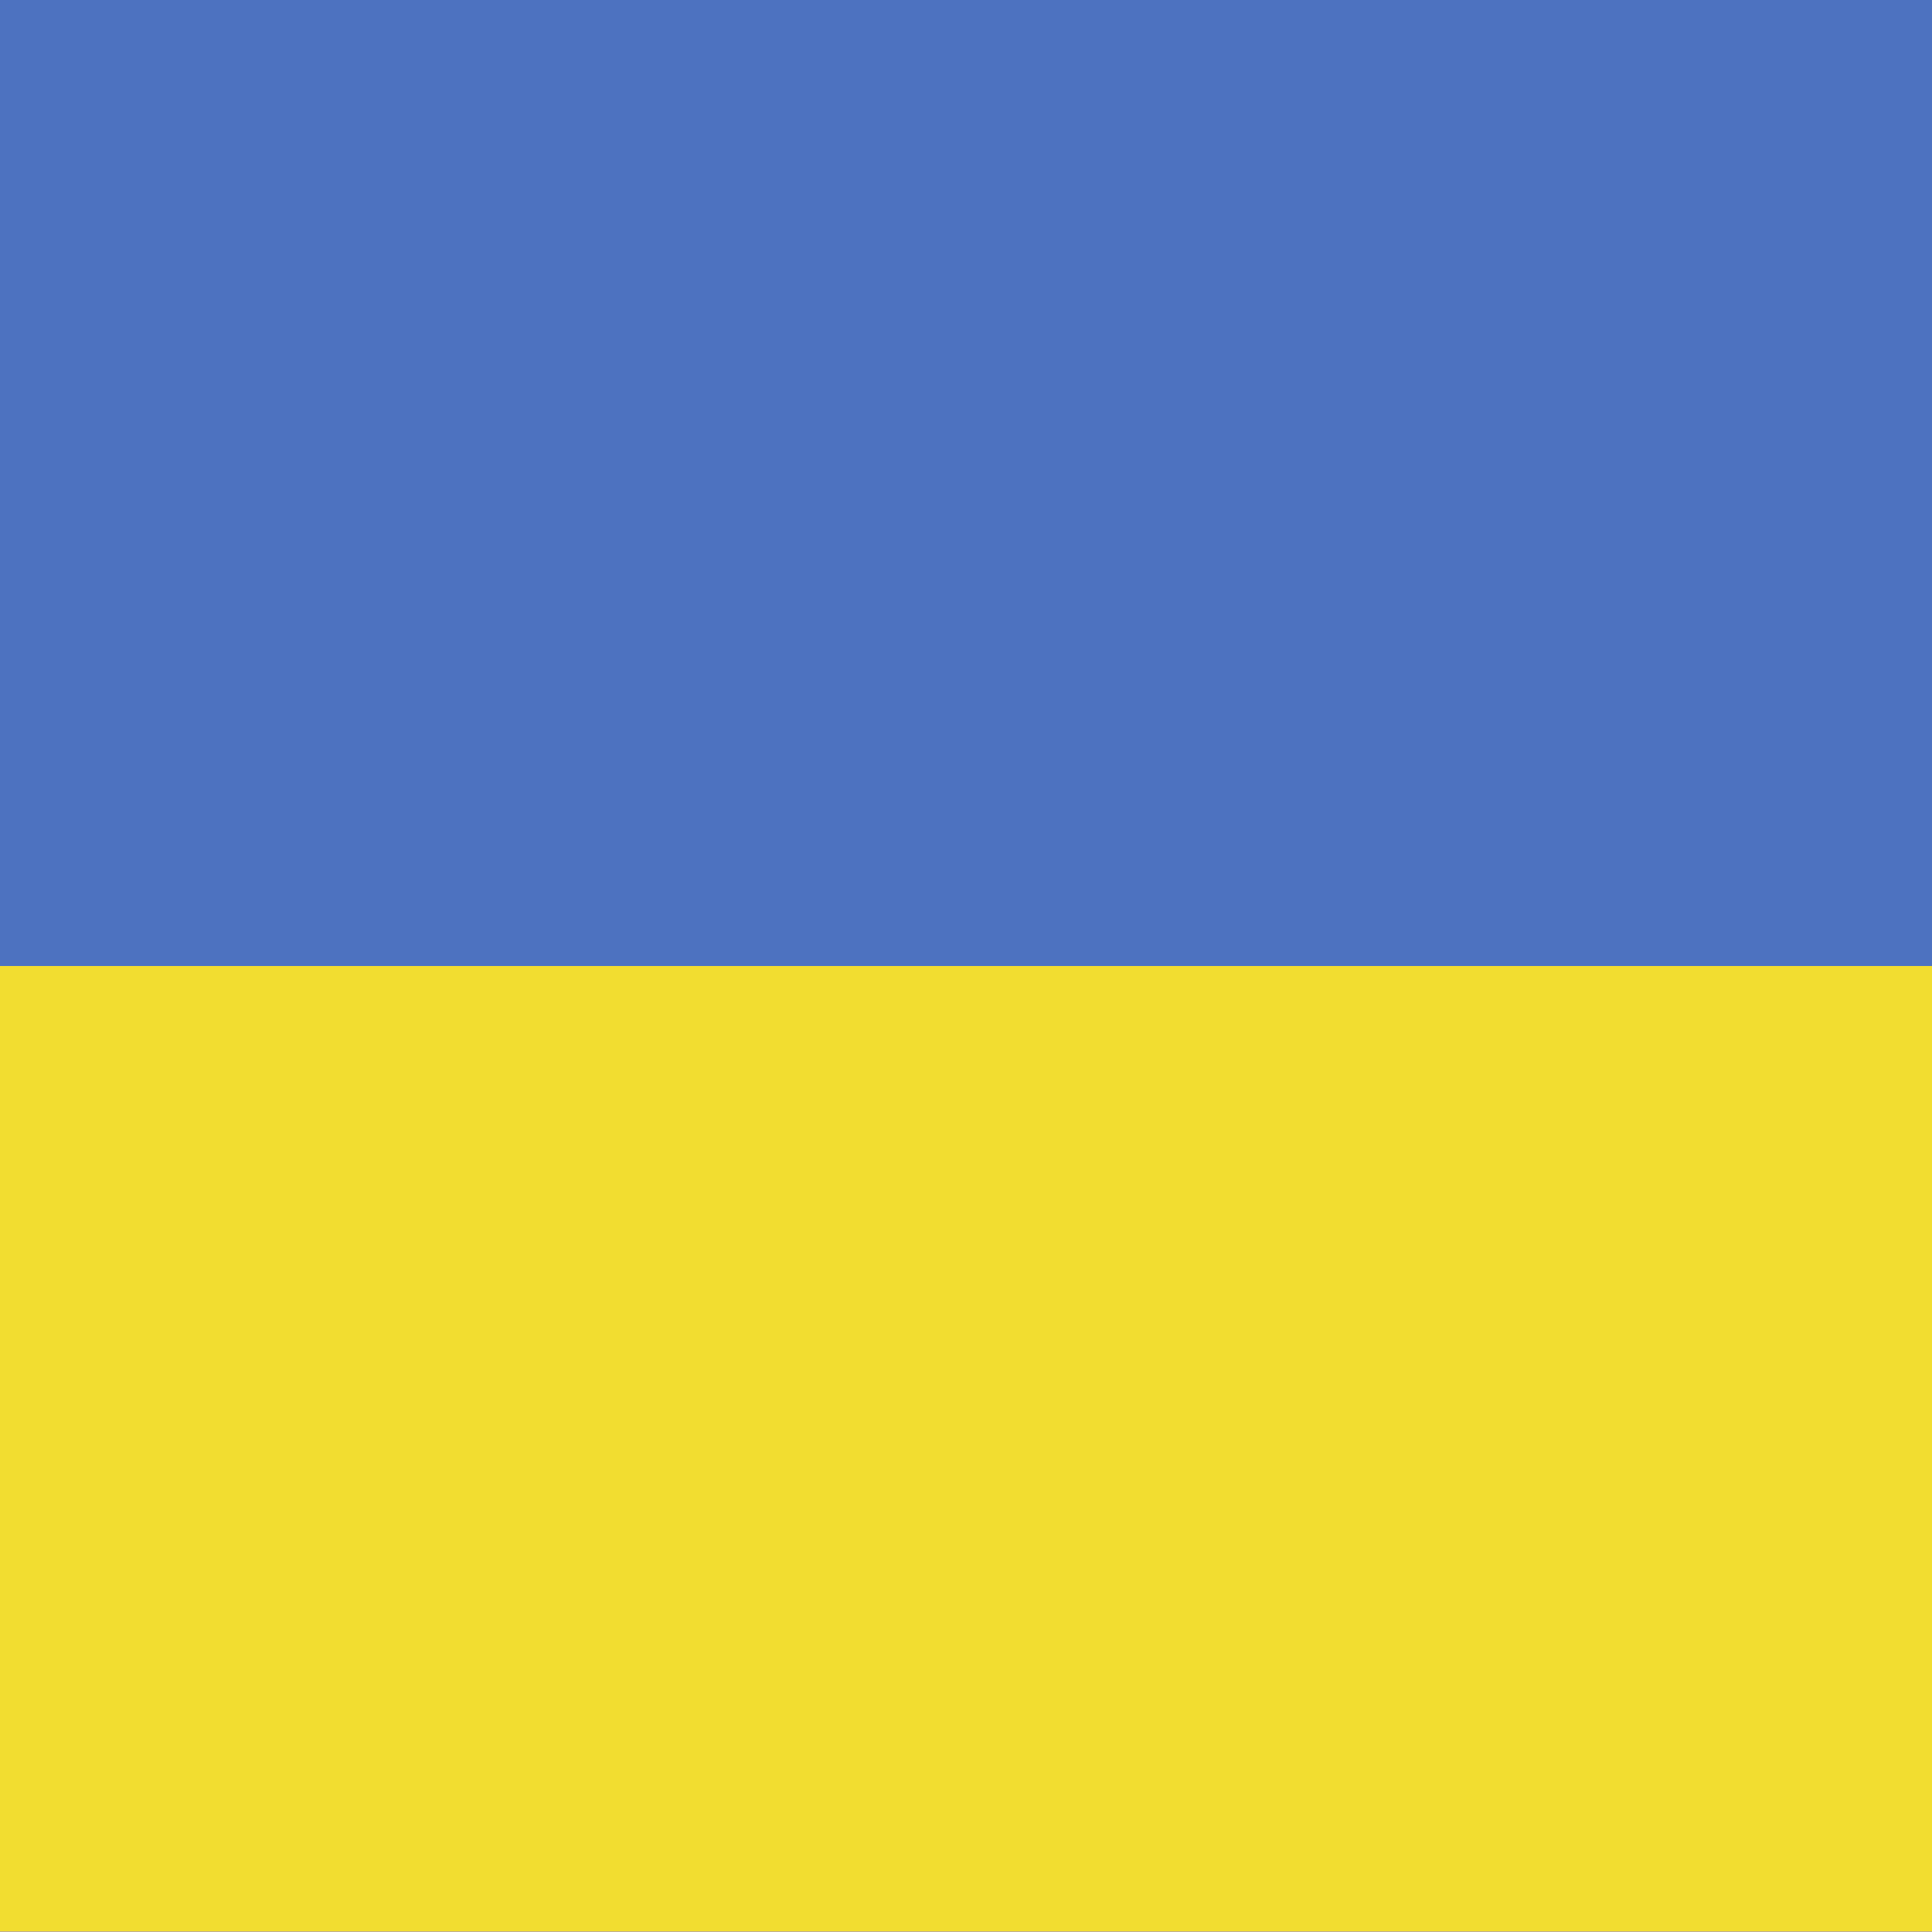 <?xml version="1.0" encoding="utf-8"?>
<!-- Generator: Adobe Illustrator 22.1.0, SVG Export Plug-In . SVG Version: 6.00 Build 0)  -->
<svg version="1.1" xmlns="http://www.w3.org/2000/svg" xmlns:xlink="http://www.w3.org/1999/xlink" x="0px" y="0px"
	 viewBox="0 0 300 300" style="enable-background:new 0 0 300 300;" xml:space="preserve">
<style type="text/css">
	.st0{clip-path:url(#SVGID_2_);}
	.st1{clip-path:url(#SVGID_2_);fill:#80A7D8;}
	.st2{clip-path:url(#SVGID_4_);fill:#80A7D8;}
	.st3{clip-path:url(#SVGID_4_);fill-rule:evenodd;clip-rule:evenodd;fill:#F3D02F;}
	.st4{clip-path:url(#SVGID_4_);fill:#1B257D;}
	.st5{clip-path:url(#SVGID_4_);fill:#FFFFFF;}
	.st6{clip-path:url(#SVGID_4_);fill:#C0003B;}
	.st7{clip-path:url(#SVGID_4_);fill-rule:evenodd;clip-rule:evenodd;fill:#C0003B;}
	.st8{clip-path:url(#SVGID_6_);}
	.st9{fill:#FFFFFF;}
	.st10{fill:#CA1024;}
	.st11{clip-path:url(#SVGID_8_);}
	.st12{clip-path:url(#SVGID_8_);fill:#F8E82A;}
	.st13{clip-path:url(#SVGID_8_);fill:#CC3220;}
	.st14{clip-path:url(#SVGID_10_);fill:#FFFCFF;}
	.st15{clip-path:url(#SVGID_10_);}
	.st16{clip-path:url(#SVGID_10_);fill:#CC2920;}
	.st17{clip-path:url(#SVGID_10_);fill:#F8E82A;}
	.st18{clip-path:url(#SVGID_10_);fill:#9BA49A;}
	.st19{fill:#9BA49A;}
	.st20{clip-path:url(#SVGID_10_);fill:#FFFFFF;}
	.st21{clip-path:url(#SVGID_12_);fill:#4D72C0;}
	.st22{clip-path:url(#SVGID_12_);fill:#F2DD30;}
</style>
<g id="Layer_2">
</g>
<g id="Layer_1">
	<g>
		<defs>
			<rect id="SVGID_1_" y="-0.1" width="300" height="300"/>
		</defs>
		<clipPath id="SVGID_2_">
			<use xlink:href="#SVGID_1_"  style="overflow:visible;"/>
		</clipPath>
		<g id="Layer_2_1_" class="st0">
		</g>
		<rect x="-1" y="-0.7" class="st1" width="302" height="301.4"/>
		<g class="st0">
			<defs>
				<rect id="SVGID_3_" width="354.9" height="207"/>
			</defs>
			<clipPath id="SVGID_4_">
				<use xlink:href="#SVGID_3_"  style="display:none;overflow:visible;"/>
			</clipPath>
			<rect class="st2" width="354.9" height="207"/>
			<polygon class="st3" points="280.7,91.1 270.5,84.1 260.2,91.1 264.1,79.8 253.9,72.8 266.6,72.9 270.5,61.5 274.3,72.9 
				287,72.8 276.8,79.8 			"/>
			<polygon class="st3" points="249,181.3 238.7,174.3 228.5,181.3 232.4,170 222.2,163 234.8,163 238.7,151.7 242.6,163 255.3,163 
				245,170 			"/>
			<polygon class="st3" points="280.7,160.9 270.5,153.9 260.2,160.9 264.1,149.6 253.9,142.6 266.6,142.6 270.5,131.3 274.3,142.6 
				287,142.6 276.8,149.6 			"/>
			<polygon class="st3" points="144.3,226.3 134.1,219.3 123.9,226.3 127.8,215 117.6,208 130.2,208 134.1,196.7 138,208 150.6,208 
				140.4,215 			"/>
			<polygon class="st3" points="160.3,154.7 170.6,161.7 180.8,154.7 176.9,166 187.1,173 174.4,173 170.6,184.3 166.7,173 154,173 
				164.3,166 			"/>
			<polygon class="st3" points="197.6,103.2 207.8,110.2 218,103.2 214.1,114.5 224.3,121.5 211.7,121.4 207.8,132.8 203.9,121.4 
				191.3,121.5 201.5,114.5 			"/>
			<polygon class="st3" points="228.9,92.5 239.1,99.5 249.4,92.5 245.4,103.8 255.7,110.8 243,110.7 239.1,122.1 235.2,110.7 
				222.6,110.8 232.8,103.8 			"/>
			<polygon class="st3" points="197.6,181.7 207.8,188.6 218,181.7 214.1,193 224.3,199.9 211.7,199.9 207.8,211.2 203.9,199.9 
				191.3,199.9 201.5,193 			"/>
			<polygon class="st3" points="160.3,190.8 170.6,197.8 180.8,190.8 176.9,202.1 187.1,209.1 174.4,209.1 170.6,220.4 166.7,209 
				154,209.1 164.3,202.1 			"/>
			<rect class="st4" width="177.4" height="88.7"/>
			<polygon class="st5" points="157.6,0 0,78.8 0,88.7 19.8,88.7 177.4,9.9 177.4,0 			"/>
			<polygon class="st5" points="0,0 0,9.9 157.6,88.7 177.4,88.7 177.4,78.8 19.8,0 			"/>
			<polygon class="st5" points="73.9,0 73.9,29.6 0,29.6 0,59.1 73.9,59.1 73.9,88.7 103.5,88.7 103.5,59.1 177.4,59.1 177.4,29.6 
				103.5,29.6 103.5,0 			"/>
			<polygon class="st6" points="79.8,0 79.8,35.5 0,35.5 0,53.2 79.8,53.2 79.8,88.7 97.6,88.7 97.6,53.2 177.4,53.2 177.4,35.5 
				97.6,35.5 97.6,0 			"/>
			<polygon class="st7" points="105.1,29.6 118.3,29.6 177.4,0 164.2,0 			"/>
			<polygon class="st6" points="0,6.6 45.9,29.6 59.1,29.6 0,0 			"/>
			<polygon class="st7" points="177.4,88.7 177.4,82.1 131.5,59.1 118.3,59.1 			"/>
			<polygon class="st6" points="59.1,59.1 0,88.7 13.2,88.7 72.4,59.1 			"/>
		</g>
		<g class="st0">
			<g>
				<defs>
					<rect id="SVGID_5_" x="-27" y="-0.1" width="514.3" height="300"/>
				</defs>
				<clipPath id="SVGID_6_">
					<use xlink:href="#SVGID_5_"  style="display:none;overflow:visible;"/>
				</clipPath>
				<g class="st8">
					<rect x="-109" y="-0.1" width="171.4" height="300"/>
					<rect x="62.4" y="-0.1" class="st9" width="171.4" height="300"/>
					<rect x="233.8" y="-0.1" class="st10" width="171.4" height="300"/>
					<polygon class="st10" points="122.3,78.5 217.6,173.7 74.7,173.7 169.9,78.5 169.9,221.3 74.7,126.1 217.6,126.1 122.3,221.3 
											"/>
				</g>
			</g>
		</g>
		<g class="st0">
			<g>
				<defs>
					<rect id="SVGID_7_" x="-107.9" y="-0.5" width="515.9" height="300.9"/>
				</defs>
				<clipPath id="SVGID_8_">
					<use xlink:href="#SVGID_7_"  style="overflow:visible;"/>
				</clipPath>
				<rect x="-107.9" y="-0.5" class="st11" width="515.9" height="300.9"/>
				<rect x="-107.9" y="49.7" class="st12" width="515.9" height="50.1"/>
				<rect x="-107.9" y="99.8" class="st13" width="515.9" height="50.2"/>
				<rect x="-107.9" y="200.2" class="st12" width="515.9" height="50.2"/>
				<rect x="-107.9" y="250.3" class="st13" width="515.9" height="50.2"/>
				<g class="st11">
					<defs>
						<rect id="SVGID_9_" x="-107.9" y="-0.5" width="515.9" height="300.9"/>
					</defs>
					<clipPath id="SVGID_10_">
						<use xlink:href="#SVGID_9_"  style="overflow:visible;"/>
					</clipPath>
					<path class="st14" d="M196.8,150c0,25.9-21,46.8-46.8,46.8c-25.9,0-46.9-21-46.9-46.8s21-46.9,46.9-46.9
						C175.9,103.1,196.8,124.1,196.8,150L196.8,150z"/>
					<g class="st15">
						<path d="M150,197.1c-26,0-47.1-21.1-47.1-47.1s21.1-47.1,47.1-47.1c26,0,47.1,21.1,47.1,47.1S176,197.1,150,197.1L150,197.1z
							 M150,103.4c-25.7,0-46.6,20.9-46.6,46.6c0,25.7,20.9,46.6,46.6,46.6c25.7,0,46.6-20.9,46.6-46.6
							C196.6,124.3,175.7,103.4,150,103.4L150,103.4z"/>
					</g>
					<path class="st16" d="M141.7,114.1l-3-5.6c1.2-1.2,3.1-2.1,6.3-2.1c0,0.2-0.3,6.1-0.3,6.1L141.7,114.1z"/>
					<g class="st15">
						<path d="M141.6,114.4l-3.2-5.8c1.5-1.7,3.7-2.4,6.5-2.4c0.2,0.5-0.1,6.4-0.1,6.4L141.6,114.4L141.6,114.4z M144.7,106.4
							c-2.4,0.3-4.6,0.9-5.9,2.3l3,5.1l2.7-1.4C144.4,112.2,144.7,106.6,144.7,106.4L144.7,106.4z"/>
					</g>
					<path class="st17" d="M144.7,112.6l0.4-6.2c0,0,6.3-0.4,9.7,3.7c0.1-0.1-3.4,4.8-3.4,4.8L144.7,112.6z"/>
					<g class="st15">
						<path d="M151.5,115.2l-7-2.4l0.3-6.7l0.6,0c1.5,0,6.5,0.3,9.5,3.8c0.1,0.2,0.1,0.2-3.3,5.1L151.5,115.2L151.5,115.2z
							 M145.5,106.6l-0.6,6l6.4,2c0.5-0.8,3.1-4.4,3.2-4.6C151.8,106.9,146.9,106.6,145.5,106.6L145.5,106.6z"/>
					</g>
					<path class="st16" d="M151.6,114.9l3.1-4.8c2.1,2.2,2.9,3.7,3.3,6.1c0,0-4.9,1.2-4.9,1.2C153,117.3,151.6,114.9,151.6,114.9
						L151.6,114.9z"/>
					<g class="st15">
						<path d="M153,117.6l-0.2-0.2c-0.1-0.2-1.3-2.2-1.4-2.4l3.1-5.1c2.5,2.2,3.4,3.8,3.7,6.2C158,116.6,153.1,117.6,153,117.6
							L153,117.6z M151.8,115c0.1,0,1,1.5,1.4,2.1c0.8-0.2,4.4-1,4.7-1.1c-0.5-2-1.3-3.5-3.3-5.7L151.8,115L151.8,115z"/>
					</g>
					<path class="st15" d="M143.3,194.2c0,0,5.8-6.7,17.1-5.2c-1.7-2.8-7.2-2.5-7.2-2.5s-1.7-13-0.4-13.6c1.3-0.6,7,0,7,0
						c0.8,0,2-2,1-3.3c-1-1.3-4-6.2-2.8-7.1c1.2-1,7.9,0.5,7.9,0.5l-18.8-24.1c0,0-1.9-9.1,1.9-13.4c4.6-3.8,4.1-8,4-7.9
						c-0.6-4.2-7-7.3-11.4-3.4c-2.6,3.1-0.9,5.4-0.9,5.4s-6.7,1.8-7,3c-0.3,1.2,7.6-0.2,7.6-0.2l-0.8,5.4c0,0-15.3,13.9-3.6,25.9
						c0.1-0.1,0.4-0.5,0.4-0.5s4.1,5.1,8.4,6.2c4,4.2,3.7,3.5,3.7,3.5s0.8,6.6,0,7.9c-1-0.3-11.4-0.7-12.9-0.1
						c-1.4,0.4-6.7,0.2-5.4,8.9c1-2.3,1.9-4.4,1.9-4.4s-0.2,3.2,1.1,4.3c-0.2-3.3,1.2-5.5,1.2-5.5s0.3,3.6,1.1,4.2
						c0.8,0.5,0.8-5.9,5.2-5.3c4.4,0.5,7.6,0.4,7.6,0.4s1.5,12.5,1,13.7c-3.2-0.8-10.8,0.3-11.3,2.2c4.5-0.3,6.6,0.3,6.6,0.3
						S142.2,192.3,143.3,194.2L143.3,194.2z"/>
					<g class="st15">
						<path d="M143.2,194.6l-0.2-0.3c-1.1-1.8,1.5-4.4,2.3-5.2c-0.5,0.1-1.7-0.1-3.8-0.1c-0.7,0-1.5,0-2.4,0.1
							c0.2-2.7,8.4-3.4,11.4-2.7c0-0.7-0.7-8.3-1.3-13.3c-0.5,0.2-3.6,0.1-7.4-0.3c0,0,0,0,0,0c-2.9,0-3.7,2.5-4.2,4
							c-0.3,0.9-0.4,1.3-0.8,1.3c-0.9-0.5-1.3-2.8-1.4-4c-0.2,0.8-0.9,2.7-0.8,5c-1.8-1-1.6-4.1-1.6-4.3l-1.4,4.5
							c-1.7-7.9,2.5-8.7,4.4-9.1c0.3,0,0.5-0.1,0.6-0.1c0.7-0.3,2.9-0.3,4.7-0.3c3.5,0,7.7,0.2,8.4,0.4c0.3-0.8-0.1-5.2-0.4-7.5h0
							c-0.1,0-0.8-0.6-3.6-3.5c-4-1-7.8-5.5-8.4-6.1l0.3-0.4c0,0,4.1,5,8.3,6.1c3.1,3.1,3.6,3.5,3.7,3.6c0.3,1.3,0.9,6.9,0.2,8.2
							c-1.4-0.1-11.8-0.5-13,0c-0.2,0.1-0.4,0.1-0.7,0.2c-2,0.4-5.7,1-4.5,8.4l1.4-4.5c0.5,0.1,0.3,3.2,1.5,4.2
							c-0.6-3.2,0.8-5.4,0.9-5.5c0.6,1.6,0.9,3.8,1.4,4.1c0-0.1,0.2-0.6,0.3-1c0.5-1.7,1.5-4.4,4.3-4.4c5.2,0.6,8.1,0.4,8.1,0.4
							c0.4,1.5,1.8,12.9,1.3,14.1c-0.9,0-1.8-0.1-2.8-0.1c-3.7,0-8.1,1-8.5,2.3c0.6-0.4,1.4-0.4,2.2-0.4c2.8,0,4.2,0.3,4.2,0.4
							c-0.8,1.2-2.9,3.4-2.5,4.9c1.3-1.3,7.1-6.3,17.1-5c-1.6-1.8-5.5-2-6.7-2l-0.8-0.2c-0.4-3.1-1.6-13.2-0.2-13.9
							c1.2-0.6,7.1,0,7.1,0c0.2,0,0.6-0.4,0.9-0.9c0.1-0.3,0.5-1.2-0.1-2c-0.7-0.9-3.3-4.9-3.1-6.8c0-0.3,0.2-0.6,0.4-0.8
							c1.2-0.9,7.9,0.4,8.1,0.5L146.9,139c-0.1-0.5-1.9-9.3,1.9-13.8c4.2-3.5,4.1-7.2,4-7.7c-0.7-4.3-7.3-6.6-11-3.3
							c-2.4,2.9-0.9,5-0.8,5.1c-3.4,1.3-6.8,2.5-7,3.2l0,0c0,0,0.2,0.2,1.3,0.2c2.2,0,6-0.7,6-0.7l-0.5,5.7c-0.2,0.2-7.7,7.2-8,15.4
							c-0.1,3.8,1.3,7.2,4.3,10.3l0,0c0.1,0.4,0,0.4-0.1,0.4c-3.4-3.2-4.9-6.8-4.8-10.7c0.3-8.4,8-15.5,8.1-15.6l0.7-5.2
							c-0.2,0.3-3.7,0.9-5.8,0.9c-1.2,0-1.5-0.2-1.7-0.4c0.2-1.6,5.7-3.2,7-3.6c-0.4-0.2-1.6-2.5,0.8-5.4c4-3.7,11.1-1,11.8,3.5
							c0.2,0.6,0.4,4.5-4.1,8.2c-3.7,4.2-1.9,13.1-1.8,13.2l18.8,24c-0.3,0.4-4.1-0.5-6.4-0.5c-1,0-1.4,0.2-1.5,0.3
							c-0.4,1.9,1.9,5.6,2.8,6.8c0.5,0.7,0.6,1.6,0.1,2.5c-0.3,0.6-0.8,1.2-1.3,1.2c0,0-2.7-0.3-4.7-0.3c-1.3,0-1.9,0.1-2.1,0.2
							c-0.7,0.4-0.3,7.2,0.5,13.4c1.9-0.2,5.7,0,7.2,2.3c-1.3,0.2-2.4,0.2-3.4,0.2c-9,0-13.7,5.3-13.8,5.3L143.2,194.6L143.2,194.6z
							"/>
					</g>
					<path class="st18" d="M145.1,125.8c0,0-11.1,12.2-6.3,21.6c0.3-1.3,0.1-2.1,0.3-2.1c-0.3-0.2,1.4,1.1,1.3,0.9
						c0-0.7-0.5-2.1-0.5-2.1c0.5,0.1,1,0.3,1.5,0.4c-0.3-0.5-0.6-1.1-0.9-1.6c0.7,0.1,1.4,0.2,2.1,0.3c0,0-0.8-2-0.5-2
						c0.3,0,1.8,0.1,1.8,0.1C140.7,135.5,143.6,130.8,145.1,125.8L145.1,125.8z"/>
					<g class="st15">
						<path class="st19" d="M138.9,148.1l-0.3-0.7c-4.8-9.4,6.2-21.8,6.3-21.9c0.1,1.3-0.2,2.3-0.6,3.3c-1.4,4-2.7,7.7-0.3,12.2
							c-0.2,0.4-1.7,0.2-2,0.2c0.2,0,0.5,0.9,0.8,1.7l-2.4,0.1l1.1,1.3l-1.3,0.1c0,0,0-0.1,0-0.1c0,0,0.4,1.2,0.4,1.8
							c-0.5,0.3-1.7-0.7-1.7-0.7c0.3,0.7,0.3,1.3,0.1,1.9L138.9,148.1L138.9,148.1z M144.8,125.9c-0.8,1.5-9.7,12.2-6.1,20.6
							c0-0.3,0-0.5,0.1-0.7l0.3-0.8c0.4,0.2,1.2,0.8,1.4,0.9c-0.3-0.3-0.6-1.4-0.8-1.8l-0.2-0.4l2,0.5l-1.2-1.3l2.4-0.1
							c-1-1.6-0.8-1.8-0.8-1.9c0.5-0.1,2,0,2,0c-2.8-4.2-1.4-8.3,0-12.2C144.2,127.8,144.5,126.8,144.8,125.9L144.8,125.9z"/>
					</g>
					<path class="st18" d="M148.9,115.3c0,0,0.6,4.2-1.7,5.4c-0.4,0.3-1.8,0.8-1.6,1.6c0.3,1.2,0.9,1,1.8,0.8
						C149.9,122.6,152.6,117.5,148.9,115.3L148.9,115.3z"/>
					<g class="st15">
						<path class="st19" d="M146.5,123.5c-0.6,0-0.9-0.3-1.1-1.1c-0.2-0.9,0.8-1.4,1.4-1.7c2.5-1.3,1.9-5.3,1.9-5.4
							c1.9,0.7,2.5,2.1,2.2,3.9c-0.4,1.9-1.9,3.8-3.4,4.1C147.1,123.4,146.8,123.5,146.5,123.5L146.5,123.5z M148.9,115.5
							c0.4,0.5,0.7,4.2-1.6,5.4c-1,0.5-1.6,0.9-1.5,1.3c0.2,0.7,0.4,0.7,0.6,0.7l0,0c0.2,0,0.5-0.1,0.8-0.1c1.4-0.3,2.8-2,3.1-3.7
							C150.6,118.2,150.6,116.6,148.9,115.5L148.9,115.5z"/>
					</g>
					<path class="st20" d="M144.8,118.9c0,0.5-0.4,0.9-0.9,0.9c-0.5,0-0.9-0.4-0.9-0.9c0-0.5,0.4-0.9,0.9-0.9
						C144.4,118,144.8,118.4,144.8,118.9L144.8,118.9z"/>
					<path class="st16" d="M141.2,122.4c-0.6,0.5-3.7,3.7-0.6,4.9c3.1-0.9,2.3-1.4,3-2.1C143.6,123.7,142,123.3,141.2,122.4
						L141.2,122.4z"/>
					<g class="st15">
						<path d="M140.6,127.5L140.6,127.5c-0.9-0.4-1.4-0.9-1.5-1.6c-0.3-1.5,1.5-3.4,2-3.8c0.6,0.3,0.9,0.5,1.3,0.8
							c0.7,0.5,1.5,1,1.5,2.1l-0.4,0.6C143.3,126.4,142.9,126.9,140.6,127.5L140.6,127.5L140.6,127.5z M141.1,122.6
							c-0.2,0.5-1.7,2.1-1.5,3.3c0.1,0.5,0.4,0.9,1.1,1.1c2.1-0.6,2.2-1,2.4-1.4c0.1-0.2,0.2-0.4,0.4-0.6c-0.1-0.7-0.7-1.1-1.4-1.5
							C141.7,123.1,141.3,122.9,141.1,122.6L141.1,122.6z"/>
					</g>
					<path class="st18" d="M148,152.7c-0.2,0.7-0.8,3.2,0.1,5.2c2.7-1.1,3.9-0.8,4.8-0.2C150.7,155.9,149.9,155.2,148,152.7
						L148,152.7z"/>
					<g class="st15">
						<path class="st19" d="M148,158.2l-0.1-0.2c-0.9-1.9-0.4-4.4-0.2-5.3c0,0,0.1,0.1,0.1,0.1c0.2,0.9-0.3,3,0.4,4.8
							c1.9-0.8,3.2-0.9,4.3-0.4c-2.1-1.2-3-2-4.7-4.4c2.3,2.2,3.1,2.9,5.3,4.7c-0.8,0-1.3-0.1-2-0.1c-0.8,0-1.7,0.2-2.9,0.7
							L148,158.2L148,158.2z"/>
					</g>
					<path class="st20" d="M152.6,164.8l0.2,6c0,0,2.1,0.4,3,0C156.7,170.4,155.7,166.6,152.6,164.8L152.6,164.8z"/>
					<g class="st15">
						<path class="st9" d="M154.6,171.2c-0.9,0-1.9-0.2-1.9-0.2l-0.4-6.2c2.9,1.2,4.1,4,4,5.3c0,0.6-0.3,0.8-0.5,0.9
							C155.5,171.1,155.1,171.2,154.6,171.2L154.6,171.2z M153.2,170.6c0.6,0,1.9,0.1,2.4-0.1c0.3-1.7-0.9-4.2-3.2-5.5l0.5,5.7
							C153,170.6,153.1,170.6,153.2,170.6L153.2,170.6z"/>
					</g>
					<path class="st18" d="M167.7,165.5c0,0-3.8-9.3-13.7-11.6c-9.8-2.3-8.5-12.8-7.7-13.4c0.4-0.9,0.7-2.3,3.6-1
						c2.8,1.3,15.8,7.9,17.7,8.2C169.4,148,167.8,165.7,167.7,165.5L167.7,165.5z"/>
					<g class="st15">
						<path d="M167.7,165.8l-0.2-0.2c-0.2-0.4-4-9.2-13.5-11.5c-5.6-1.3-7.5-5.1-8.2-8.1c-0.6-2.7-0.2-5.4,0.3-5.8
							c0.4-1.1,1.3-2.2,3.8-1l3.3,1.6c4.9,2.4,13,6.4,14.4,6.6c1.7,0.3,1,10.7,0.6,15.2C168,165.8,167.9,165.8,167.7,165.8
							L167.7,165.8z M147.9,139.2c-0.8,0-1.1,0.5-1.3,1.1c-0.4,0.5-1,3-0.3,5.9c0.7,2.7,2.6,6.2,7.7,7.4c8.2,2,12.3,8.8,13.5,11.1
							c0.4-3.1,1.2-14.8,0.1-16.6c-1.5-0.4-8.1-3.6-14.7-6.8l-3.2-1.6C149,139.4,148.4,139.2,147.9,139.2L147.9,139.2z"/>
					</g>
					<path class="st16" d="M158.3,153.8c-0.2,0.1,13.1,7.9,9.1,14.5c3.8-2.5,2.6-6.9,2.6-6.9s3.1,8.1-4.4,12
						c0.8,0.7,1.3,0.5,1.3,0.5l-1.3,1.3c0,0-0.6,1,4.5-1.5c-1.4,1.1-1.5,1.9-1.5,1.9s0.4,1.1,3.7-1.8c-2.7,2.9-3.3,4.4-3.3,4.3
						c7.2-0.6,22.9-24.1-5-31c1.5,1.6,1.3,1.3,1.3,1.3L158.3,153.8z"/>
					<g class="st15">
						<path d="M168.6,178.5l0.2-0.4l0.2,0.1l-0.2-0.2c0.4-0.8,1.1-1.7,1.9-2.8c-0.7,0.6-1.3,0.9-1.7,0.9h-0.2l-0.5-0.4
							c0-0.2,0.1-1.1,1.6-2.2c-2.1,1.5-3.6,2.1-4.1,2.1l-0.4-0.6l1.1-1.1c-0.3,0.1-0.7,0-1.1-0.4c4.7-2.7,5.2-6.8,4.9-9.5
							c-0.1,1.4-0.8,3.2-2.7,4.4c1.2-2.9,0.9-7.4-8.8-14.1c-0.7-0.5-0.7-0.5-0.7-0.6l7.2-5.5l-1.3-1c15,3.3,16.6,11.4,16.3,15.9
							c-0.6,7.7-7.3,14.8-11.1,15.1L168.6,178.5L168.6,178.5z M172.1,173.7c-1,1.7-2,3.1-2.6,4.2c3.8-0.8,9.6-7.4,10.2-14.6
							c0.6-7.5-5-13.2-15.7-15.8c1.7,1,1.7,1,1.6,1.2l-6.9,5.2c0.1,0,0.2,0.1,0.3,0.2c8.1,5.6,11,10.4,8.6,14.4
							c3.2-2.7,2.1-6.9,2.1-6.9h0c0,0,0,0,0.1,0c0.1,0,0.2,0.2,0.3,0.4c0.8,1.7,2.2,8.3-4.4,11.7c0.5,0,0.9,0.1,1.1,0.1l0,0.1l0,0
							c0,0,0,0-0.1,0.1l-0.9,1.6c0.3-0.2,1.2-0.5,4.2-1.9c-1,1.5-1.2,2.2-1.2,2.2C169.4,175.7,170.2,175.4,172.1,173.7L172.1,173.7z
							"/>
					</g>
					<path class="st20" d="M158.9,151.5c1.8,1.3,2.4,1.7,2.7,2.3c-1.7-0.4-3.2-0.3-3.2-0.3s-3.6-3.4-4.2-3.7c-0.5,0-3.3-1.8-3.3-1.8
						c-1.4-0.7-2.7-5.5,2.5-4.1c5.3,2.5,6,2.7,6,2.7c2.1,0.6,4.2,1.3,6.3,2c1.2,1.4,2.4,2.7,3.6,4.1c0,0-6.5-3.2-7.3-3.3
						c1.8,1.4,2.8,3.4,2.8,3.4C162.8,152.4,161.1,151.9,158.9,151.5L158.9,151.5z"/>
					<g class="st15">
						<path d="M162,154.2l-0.4-0.1c-1-0.2-1.9-0.3-2.6-0.3l-0.7,0c-1.4-1.3-3.7-3.5-4.1-3.6h0c-0.4,0-2.6-1.4-3.3-1.8
							c-0.8-0.4-1.6-2.1-1.3-3.3c0.2-0.7,1.2-2,3.9-1.2c5.2,2.5,6,2.7,6,2.7l6.3,2l3.7,4.1c-2.8-0.8-6.9-2.8-7.5-2.8c2,1,3,3,3,3.1
							l0.3,0.5l-1-0.3c-1.8-0.5-3.5-1-5.4-1.3l-0.1-0.5c2,0.3,3.6,0.8,5.5,1.3c-0.3-0.4-1.2-1.8-2.5-2.8c1-0.4,6.9,2.5,7.5,2.8
							l-2.1-1.6l-1.8-2l-6.1-1.9c-0.1,0-0.9-0.3-6.1-2.7c-1.8-0.4-3-0.2-3.3,0.9c-0.2,1,0.4,2.4,1,2.8c1.3,0.8,2.9,1.7,3.1,1.7
							c0.8,0.3,4,3.4,4.4,3.8c0.8-0.1,1.6,0,2.5,0.1c-0.3-0.4-0.9-0.8-2-1.6l0-0.1c2,0.9,2.5,1.3,2.7,1.9L162,154.2L162,154.2z"/>
					</g>
					<path class="st15" d="M133.8,122.9c0,0,6.2-1.5,6.9-1.3L133.8,122.9z"/>
					<g class="st15">
						<path class="st9" d="M133.8,123.1l-0.1-0.5c1-0.3,6.2-1.5,7.1-1.3C140.2,121.7,136.4,122.5,133.8,123.1L133.8,123.1z"/>
					</g>
				</g>
			</g>
		</g>
		<g class="st0">
			<g>
				<defs>
					<rect id="SVGID_11_" x="-108.3" y="-0.7" width="516.6" height="301.4"/>
				</defs>
				<clipPath id="SVGID_12_">
					<use xlink:href="#SVGID_11_"  style="overflow:visible;"/>
				</clipPath>
				<rect x="-108.3" y="-0.7" class="st21" width="516.6" height="301.4"/>
				<rect x="-108.3" y="150" class="st22" width="516.6" height="150.7"/>
			</g>
		</g>
	</g>
</g>
</svg>
